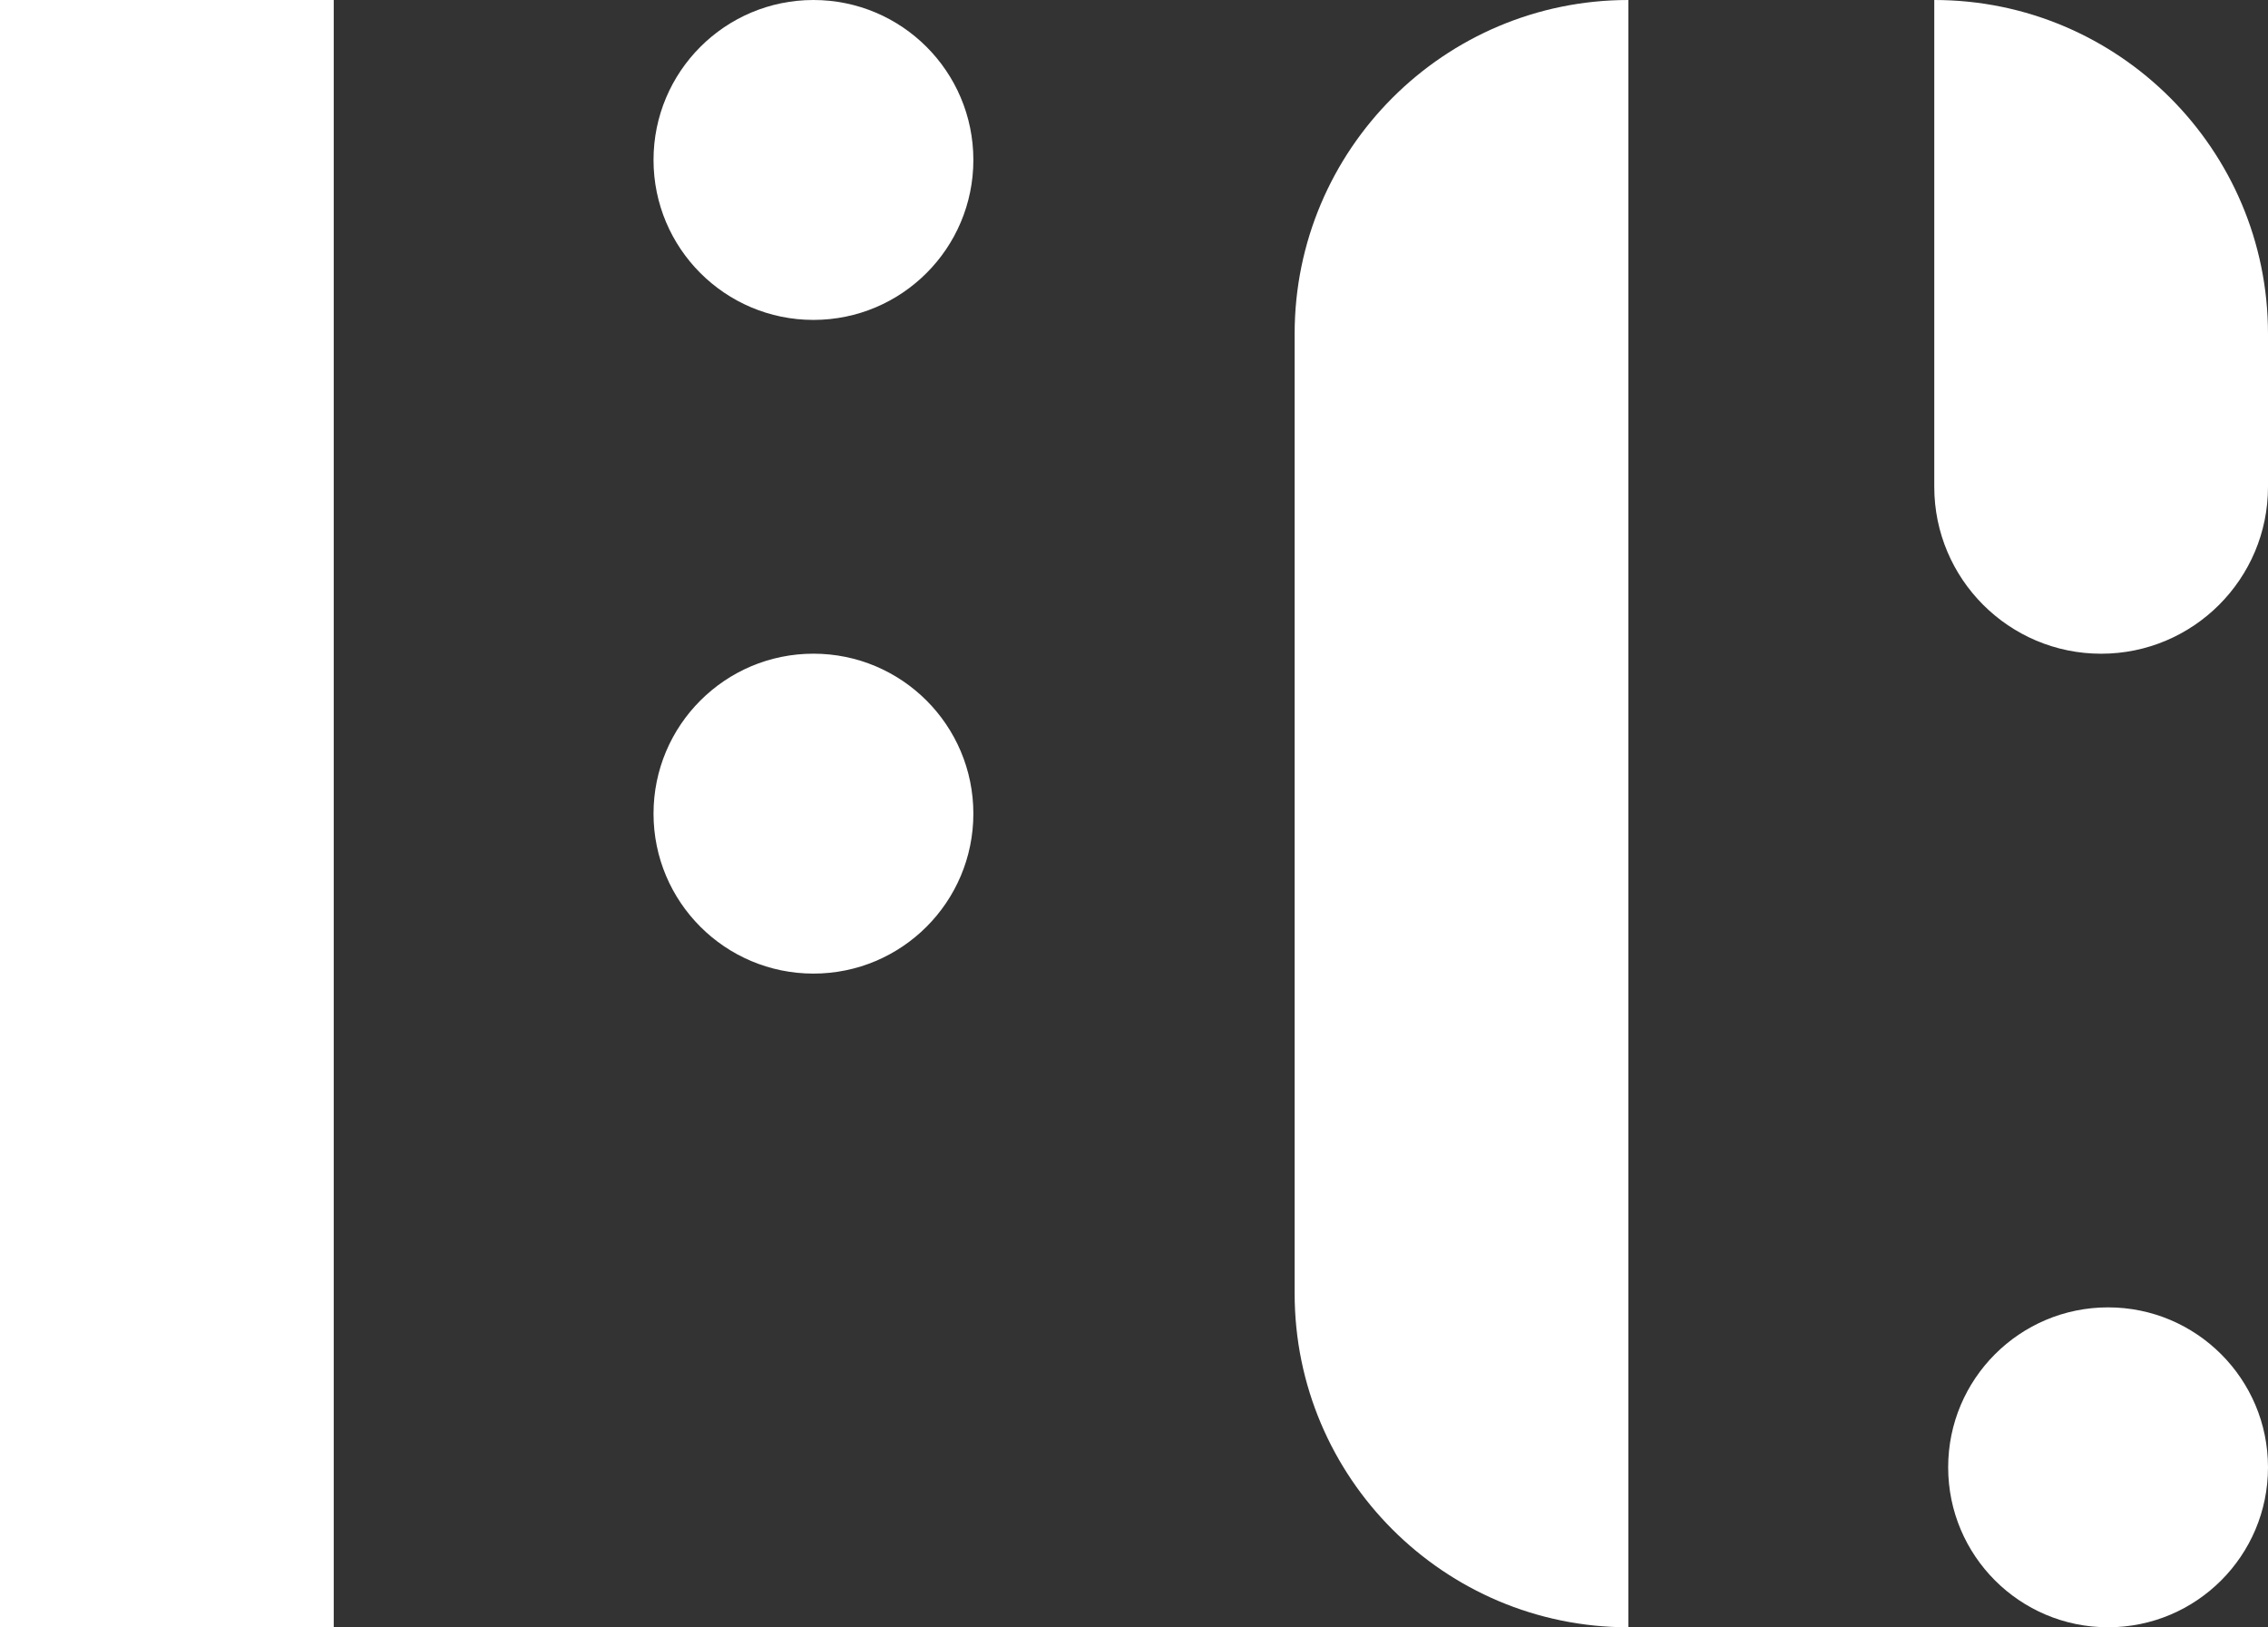 <?xml version="1.0" encoding="UTF-8"?><svg id="Layer_2" xmlns="http://www.w3.org/2000/svg" viewBox="0 0 630.12 452"><rect x="0" y="0" width="630.12" height="452" fill="#333333" stroke="none"/><defs><style>.cls-1{fill:#fff;}</style></defs><g id="FC_Logo_White"><rect class="cls-1" width="92.72" height="452"/><path class="cls-1" d="m537.4,0h0c51.17,0,92.72,41.55,92.72,92.72v42.5c0,25.59-20.77,46.36-46.36,46.36h0c-25.59,0-46.36-20.77-46.36-46.36V0h0Z"/><path class="cls-1" d="m452.41,0h0v452h0c-51.17,0-92.72-41.55-92.72-92.72V92.72c0-51.17,41.55-92.72,92.72-92.72Z"/><circle class="cls-1" cx="226" cy="44.43" r="44.43"/><circle class="cls-1" cx="226" cy="226" r="44.43"/><circle class="cls-1" cx="585.69" cy="407.57" r="44.43"/></g></svg>
